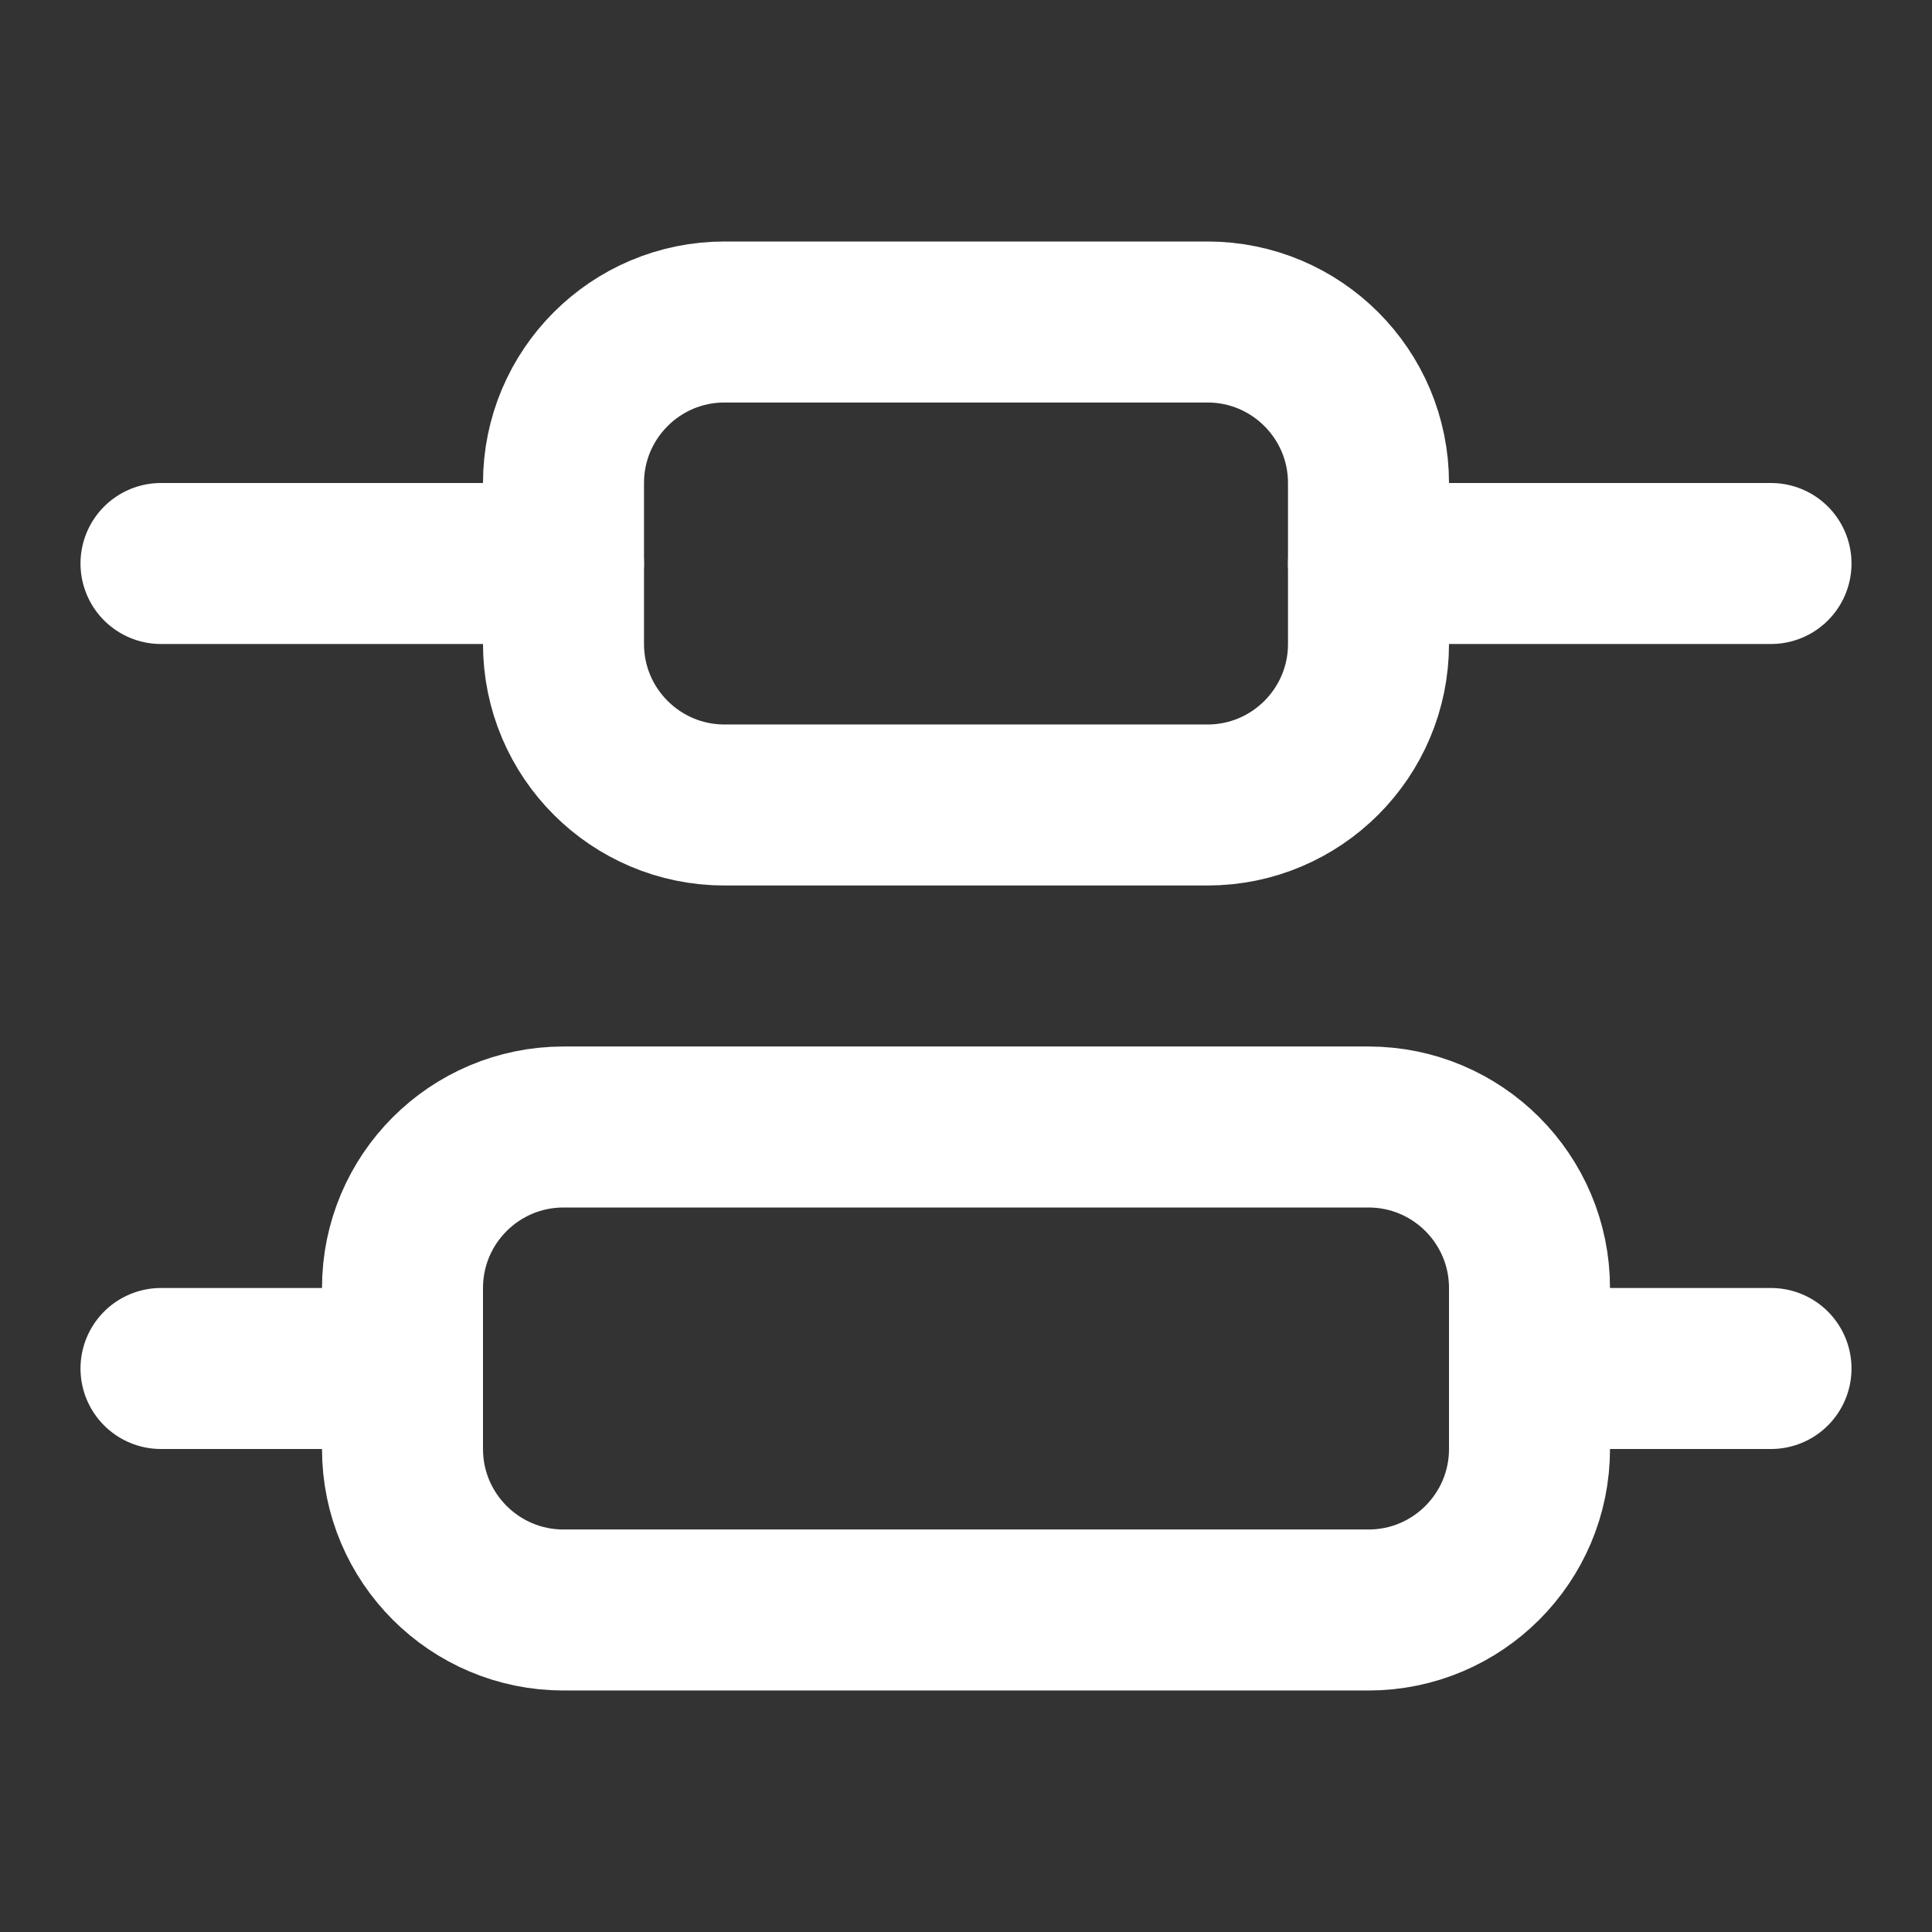 <svg height="18" viewBox="0 0 18 18" width="18" xmlns="http://www.w3.org/2000/svg"><rect x="0" y="0" width="18" height="18" fill="#333333" stroke="none"/><g fill="none" stroke="#fff" stroke-linecap="round" stroke-linejoin="round" stroke-width="2" transform="scale(.75)"><path d="m22 17h-3m3-10h-5m-12 10h-3m5-10h-5"/><path d="m7 14h10c1.104 0 2 .896 2 2v2c0 1.104-.896 2-2 2h-10c-1.104 0-2-.896-2-2v-2c0-1.104.896-2 2-2zm0 0"/><path d="m9 4h6c1.104 0 2 .896 2 2v2c0 1.104-.896 2-2 2h-6c-1.104 0-2-.896-2-2v-2c0-1.104.896-2 2-2zm0 0"/></g></svg>